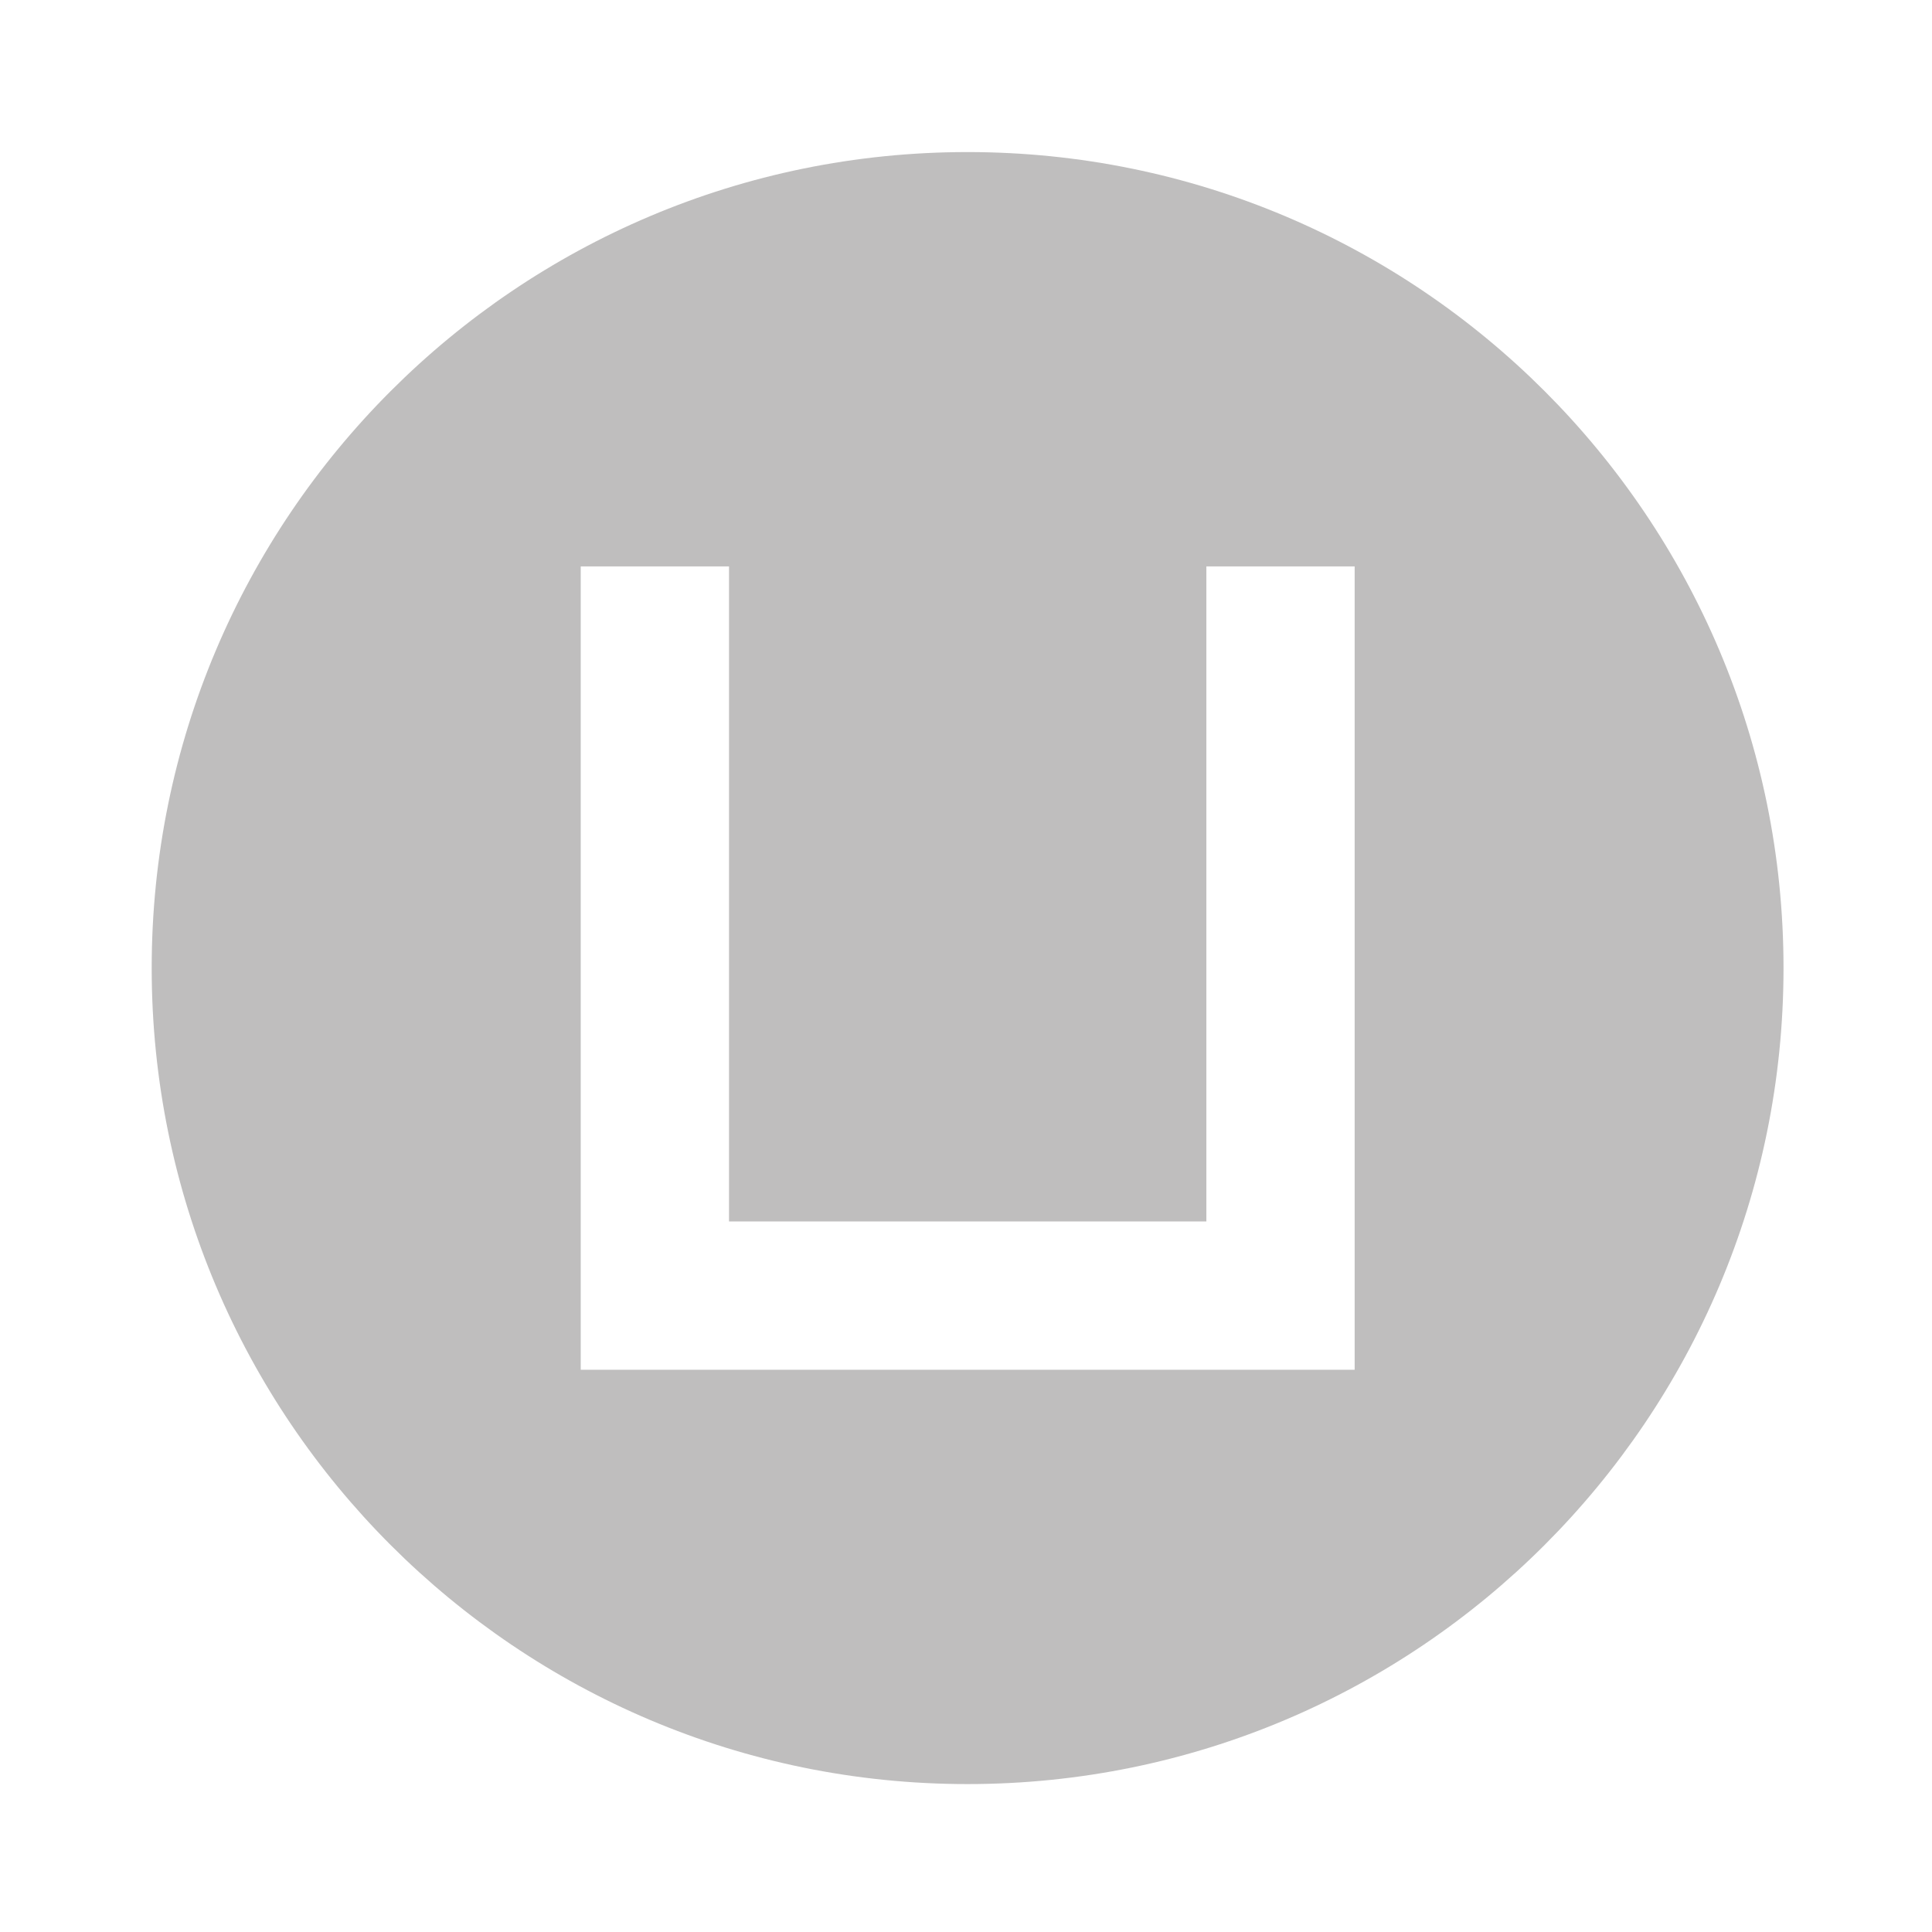 <?xml version="1.0" encoding="utf-8"?>
<!-- Generator: Adobe Illustrator 24.1.0, SVG Export Plug-In . SVG Version: 6.00 Build 0)  -->
<svg version="1.1" id="图层_1" xmlns="http://www.w3.org/2000/svg" xmlns:xlink="http://www.w3.org/1999/xlink" x="0px" y="0px"
	 viewBox="0 0 1024 1024" style="enable-background:new 0 0 1024 1024;" xml:space="preserve">
<style type="text/css">
	.st0{fill:#BFBEBE;}
</style>
<path class="st0" d="M512.8,80.6C274,80.6,80.4,274.3,80.4,513.1S274,945.6,512.8,945.6S945.3,752,945.3,513.1
	S751.7,80.6,512.8,80.6z M717.9,726h-78h-0.6H386v0h-78.2V300.2h78.6v347.2h253V300.2h78.6V726z"/>
</svg>
